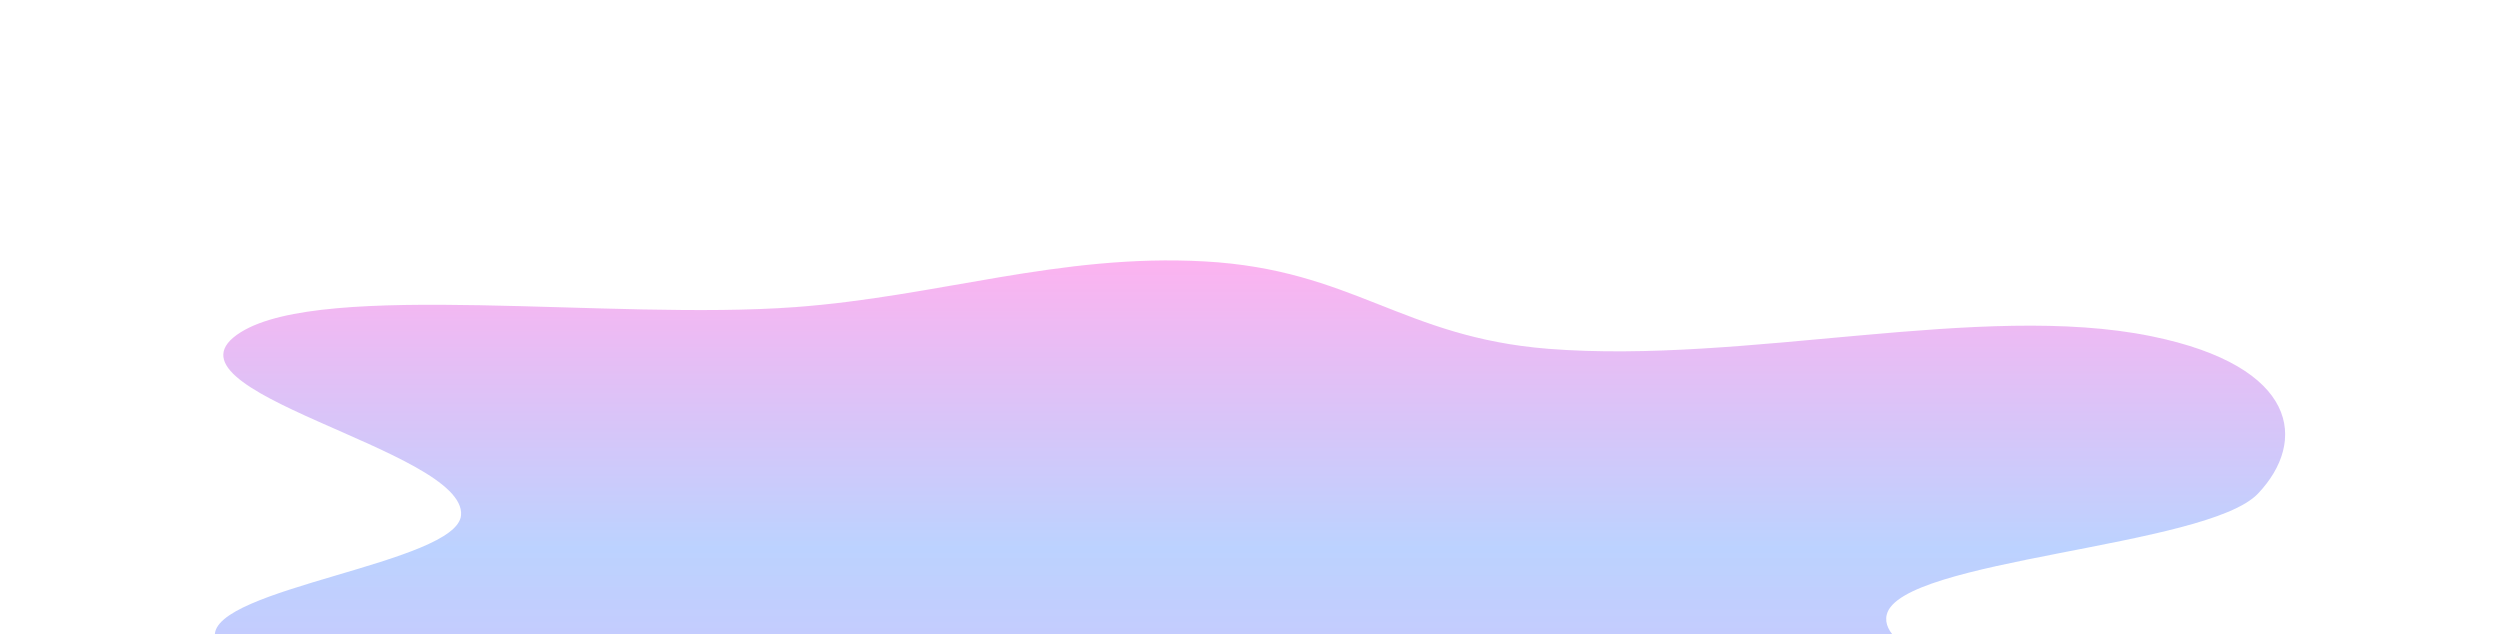 <svg width="1920" height="487" viewBox="0 0 1920 487" fill="none" xmlns="http://www.w3.org/2000/svg">
<g opacity="0.3" filter="url(#filter0_f_1054_5437)">
<path fill-rule="evenodd" clip-rule="evenodd" d="M925.042 606.772C1031.31 607.156 1124.67 627.977 1230.78 629.72C1381.9 632.203 1618.74 661.751 1677.76 619.137C1747.83 568.536 1436.12 526.957 1448.99 472.147C1459.07 429.216 1694.83 420.44 1734.11 379.108C1772.13 339.095 1765.62 281.362 1652.27 258.231C1521.93 231.63 1340.85 279.878 1189.12 267.887C1076.89 259.017 1039.11 207.068 925.042 200.756C813.828 194.602 720.436 227.801 610.54 235.871C469.341 246.24 248.939 215.236 184.981 255.103C112.134 300.511 358.402 345.167 354.084 395.727C350.931 432.649 161.91 451.7 165.038 488.623C167.997 523.538 287.879 546.586 368.949 571.188C444.095 593.993 519.135 620.894 622.758 627.525C725.122 634.075 820.469 606.395 925.042 606.772Z" fill="url(#paint0_linear_1054_5437)"/>
</g>
<defs>
<filter id="filter0_f_1054_5437" x="-35" y="0" width="1990" height="842" filterUnits="userSpaceOnUse" color-interpolation-filters="sRGB">
<feFlood flood-opacity="0" result="BackgroundImageFix"/>
<feBlend mode="normal" in="SourceGraphic" in2="BackgroundImageFix" result="shape"/>
<feGaussianBlur stdDeviation="100" result="effect1_foregroundBlur_1054_5437"/>
</filter>
<linearGradient id="paint0_linear_1054_5437" x1="960" y1="642" x2="960" y2="200" gradientUnits="userSpaceOnUse">
<stop stop-color="#7623EF"/>
<stop offset="0.5" stop-color="#1E69FE"/>
<stop offset="1" stop-color="#F500CC"/>
</linearGradient>
</defs>
</svg>
